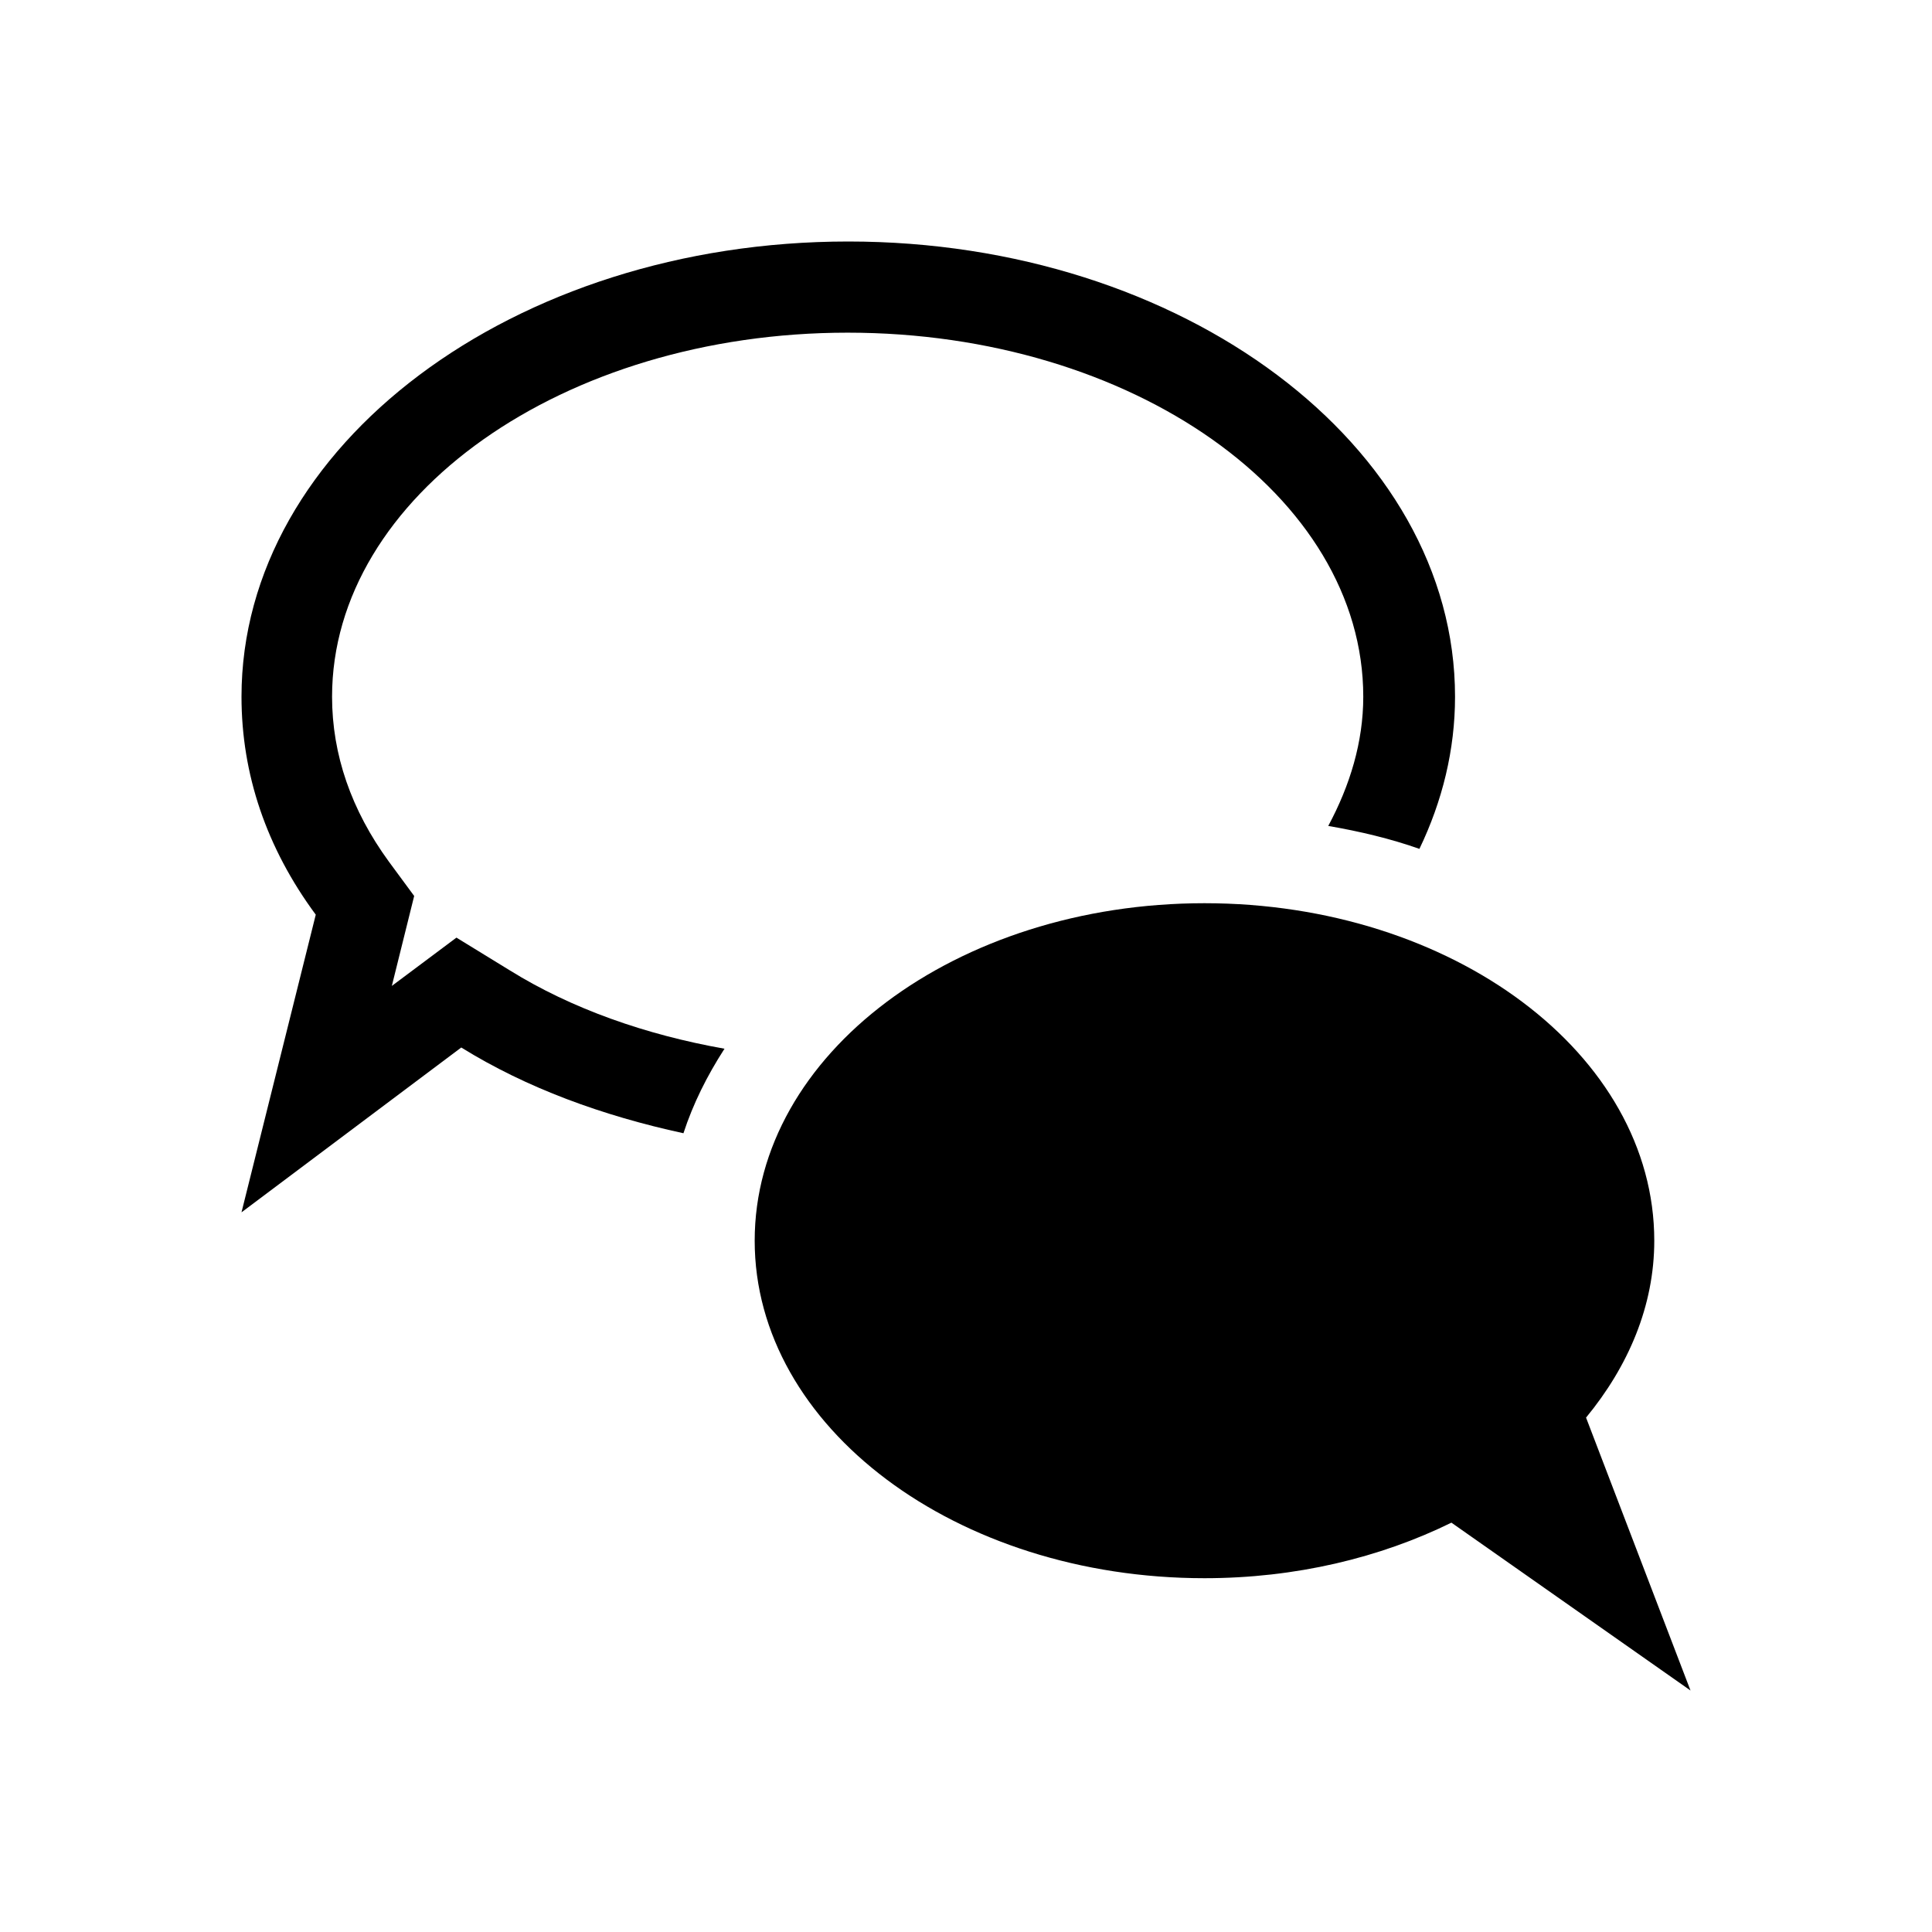 <?xml version="1.0" encoding="utf-8"?>
<!-- Generator: Adobe Illustrator 26.4.1, SVG Export Plug-In . SVG Version: 6.00 Build 0)  -->
<svg version="1.1" id="Layer_1" xmlns="http://www.w3.org/2000/svg" xmlns:xlink="http://www.w3.org/1999/xlink" x="0px" y="0px"
	 viewBox="0 0 320 320" style="enable-background:new 0 0 320 320;" xml:space="preserve">
<style type="text/css">
	.st0{clip-path:url(#SVGID_00000050639758926153710020000000879768514340640182_);fill:#000000;}
	.st1{clip-path:url(#SVGID_00000055705535326564178730000004406187121809606051_);fill:#000000;}
	.st2{fill:none;}
</style>
<g>
	<g>
		<defs>
			<rect id="SVGID_1_" x="40" y="40" width="240" height="240"/>
		</defs>
		<clipPath id="SVGID_00000106137699016961534430000001807228366679243904_">
			<use xlink:href="#SVGID_1_"  style="overflow:visible;"/>
		</clipPath>
		<path style="clip-path:url(#SVGID_00000106137699016961534430000001807228366679243904_);fill:#000000;" d="M262.7,234.8
			c7-8.5,11.3-18.5,11.3-29.3c0-30.9-33.4-55.9-74.5-55.9s-74.5,25-74.5,55.9s33.4,55.9,74.5,55.9c15.1,0,29.1-3.4,40.9-9.2L280,280
			L262.7,234.8z"/>
	</g>
	<g>
		<defs>
			<rect id="SVGID_00000150802157832316405320000004364955440046170274_" x="40" y="40" width="240" height="240"/>
		</defs>
		<clipPath id="SVGID_00000137092251993229240930000012788635371486732951_">
			<use xlink:href="#SVGID_00000150802157832316405320000004364955440046170274_"  style="overflow:visible;"/>
		</clipPath>
		<path style="clip-path:url(#SVGID_00000137092251993229240930000012788635371486732951_);fill:#000000;" d="M235.1,140.6
			c3.8-7.9,5.9-16.4,5.9-25.2C241,73.8,195.9,40,140.5,40S40,73.8,40,115.4c0,12.8,4.1,25,12.3,36.1l0,0L40,200.8l36.4-27.3l0,0
			c10.8,6.7,23.4,11.3,36.8,14.2c1.6-4.9,3.9-9.5,6.8-14c-13-2.3-25.3-6.6-35.6-13l-8.8-5.4l-10.7,8l3.7-14.9l-4.2-5.7
			c-6.2-8.5-9.4-17.7-9.4-27.3c0-33.2,38.3-60.3,85.4-60.3s85.4,27,85.4,60.3c0,7.5-2.2,14.7-5.8,21.4
			C225.2,137.7,230.3,138.9,235.1,140.6"/>
	</g>
</g>
<rect class="st2" width="320" height="320"/>
</svg>
